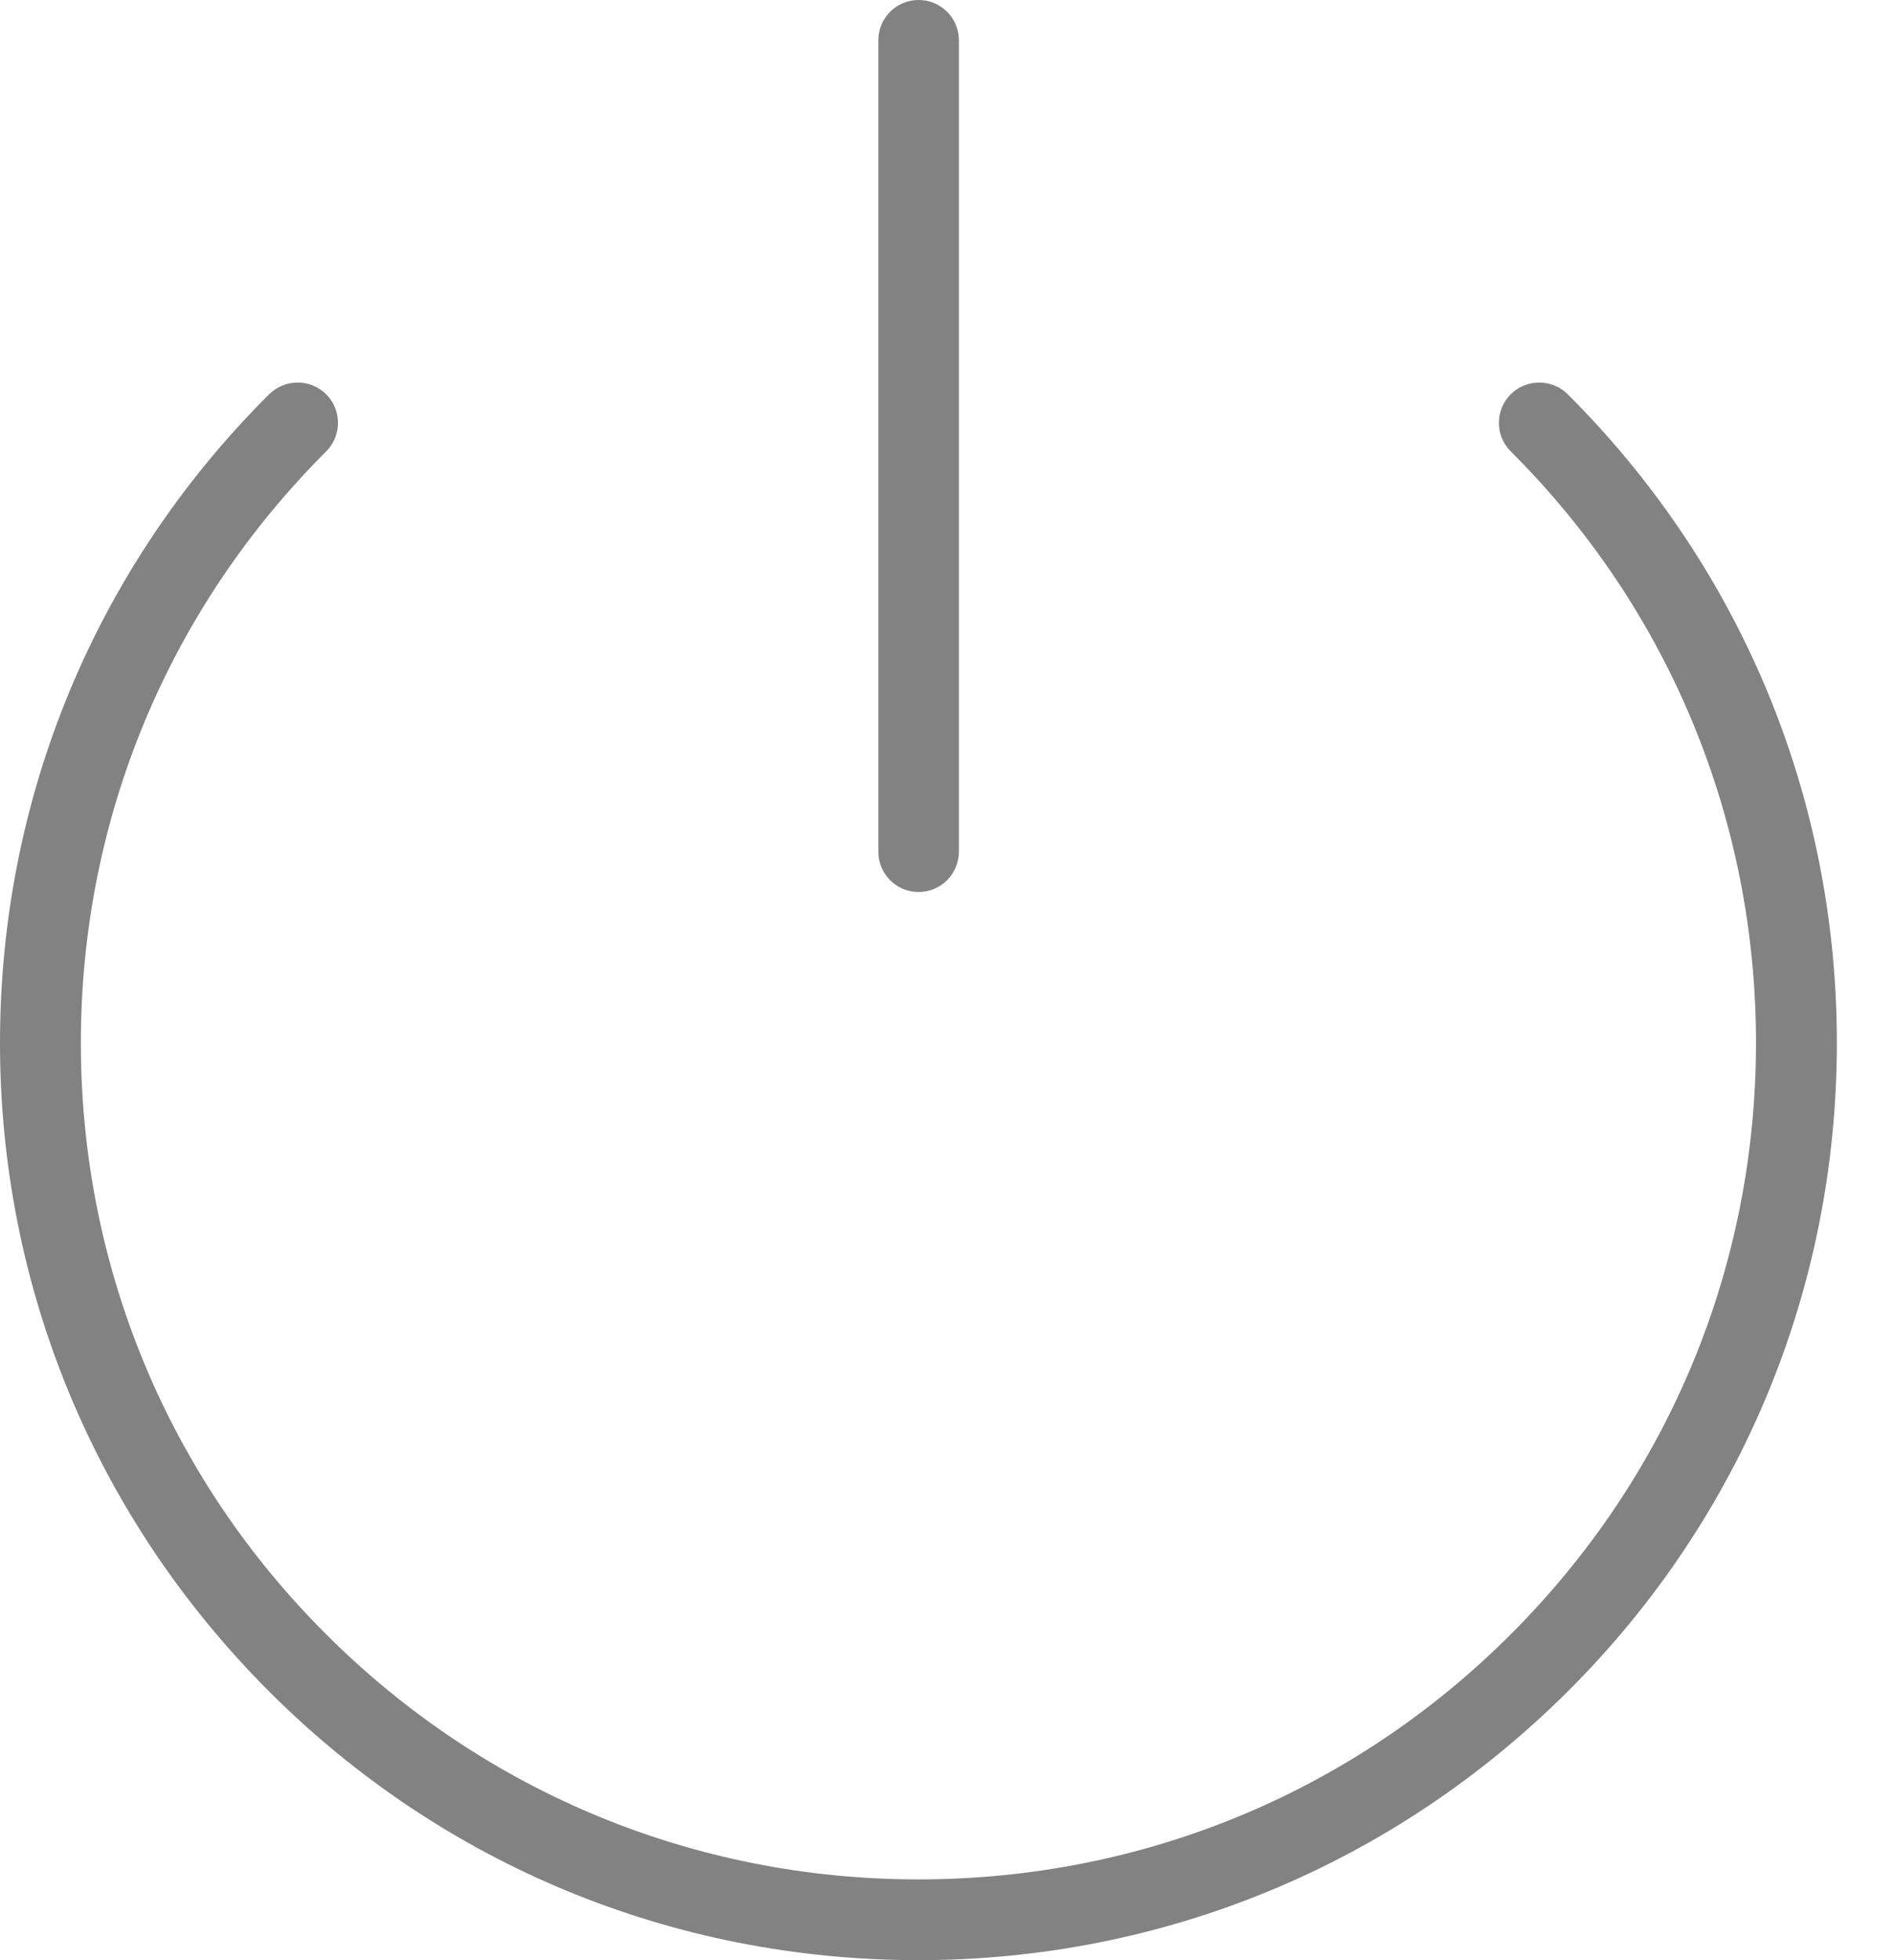 <svg width="29" height="30" viewBox="0 0 29 30" version="1.1" xmlns="http://www.w3.org/2000/svg" xmlns:xlink="http://www.w3.org/1999/xlink">
<g id="Canvas" fill="none">
<g id="Group">
<g id="Vector">
<path d="M 14.063 24.145C 10.306 24.145 6.773 22.686 4.12 20.032C 1.467 17.378 -2.23893e-08 13.856 -2.23893e-08 10.106C -2.23893e-08 6.356 1.461 2.829 4.12 0.18C 4.361 -0.06 4.754 -0.06 4.995 0.18C 5.235 0.42 5.235 0.813 4.995 1.053C 2.571 3.473 1.238 6.69 1.238 10.106C 1.238 13.522 2.571 16.745 4.995 19.159C 7.419 21.579 10.641 22.909 14.063 22.909C 17.49 22.909 20.712 21.579 23.131 19.159C 25.555 16.739 26.887 13.522 26.887 10.106C 26.887 6.69 25.555 3.467 23.131 1.053C 22.89 0.813 22.89 0.42 23.131 0.18C 23.371 -0.06 23.764 -0.06 24.005 0.18C 26.664 2.834 28.125 6.356 28.125 10.106C 28.125 13.856 26.664 17.384 24.005 20.032C 21.346 22.68 17.819 24.145 14.063 24.145Z" transform="translate(0 5.855)" fill="#828282"/>
</g>
<g id="Vector_2">
<path d="M 0.616 13.652C 0.276 13.652 0 13.377 0 13.037L 0 0.615C 0 0.275 0.276 0 0.616 0C 0.957 0 1.233 0.275 1.233 0.615L 1.233 13.031C 1.233 13.377 0.957 13.652 0.616 13.652Z" transform="translate(13.449 0)" fill="#828282"/>
</g>
</g>
</g>
</svg>

